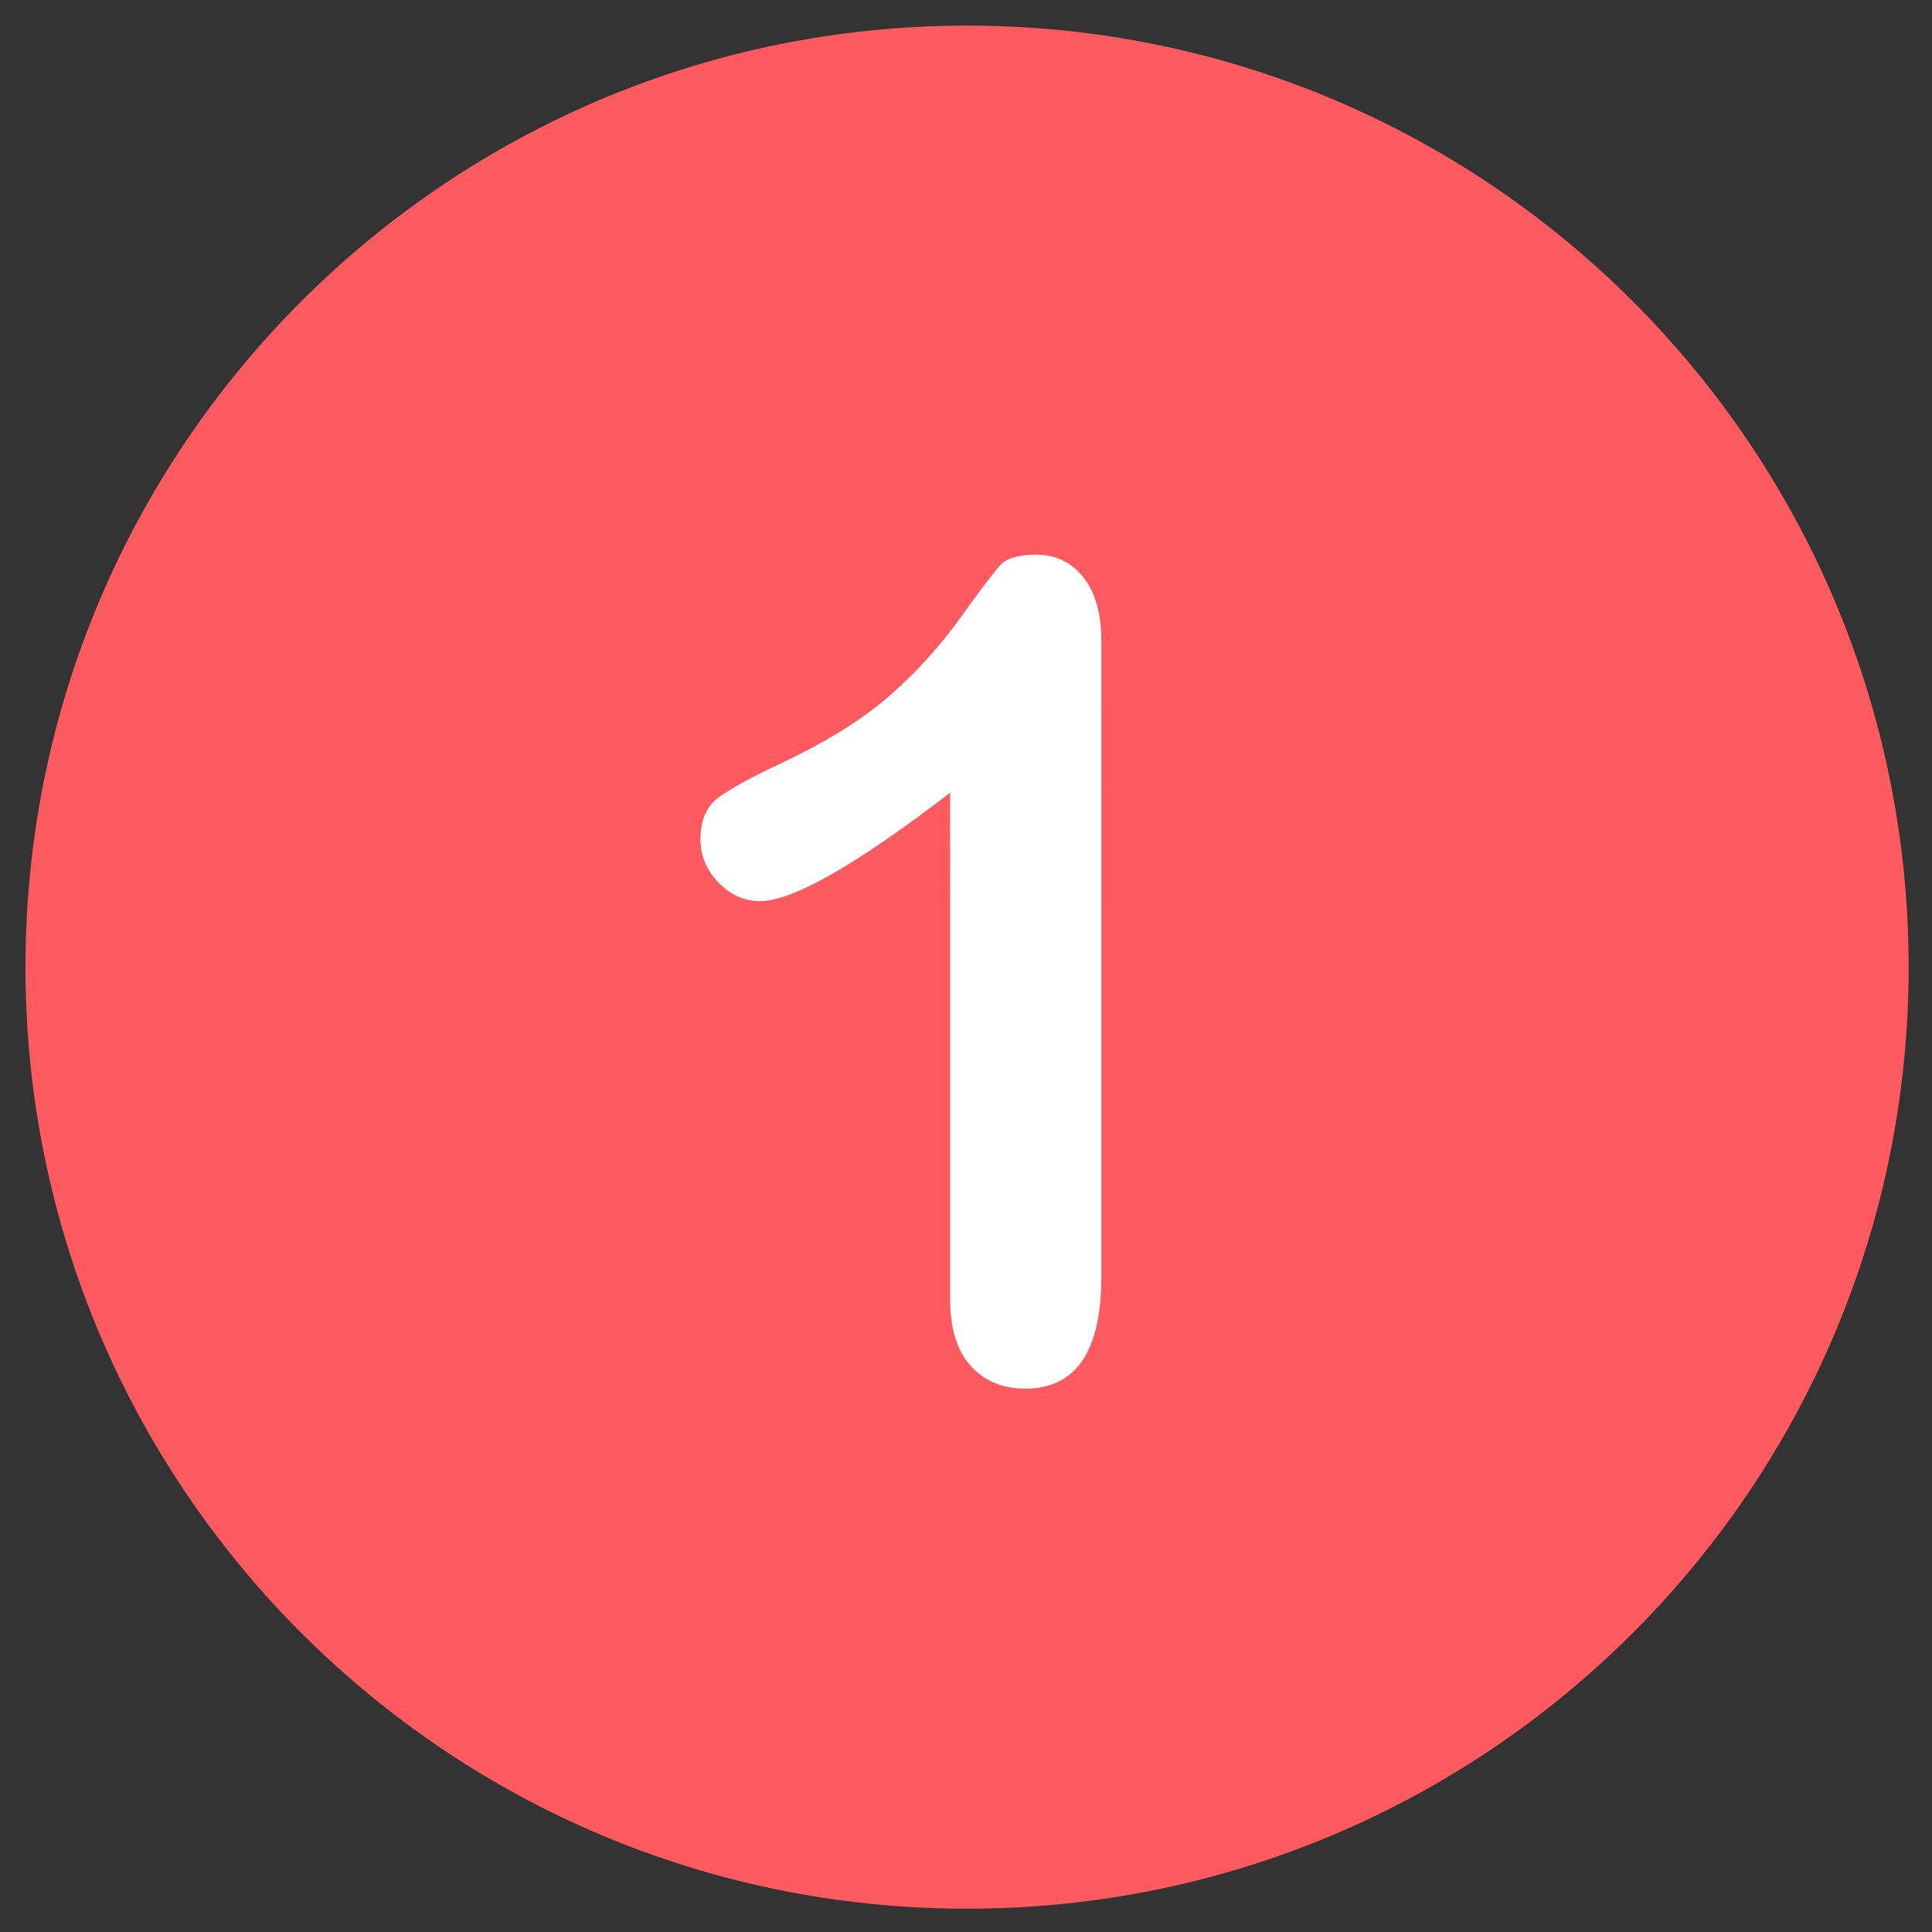 <svg xmlns="http://www.w3.org/2000/svg" xmlns:xlink="http://www.w3.org/1999/xlink" version="1.1" style="enable-background:new 0 0 496.158 496.158;" xml:space="preserve" width="48" height="48"><rect width="100%" height="100%" fill="#333333" stroke="none"/><rect id="backgroundrect" width="100%" height="100%" x="0" y="0" fill="none" stroke="none" class="" style=""/> <g class="currentLayer" style=""><title>Layer 1</title><g id="svg_1" class=""><path style="fill:#FF5A5F" d="M24.026,0.636 C11.106,0.636 0.633,11.108 0.633,24.029 c0,12.919 10.474,23.392 23.393,23.392 c12.919,0 23.393,-10.474 23.393,-23.392 C47.419,11.108 36.945,0.636 24.026,0.636 z" data-original="#56B48C" class="active-path" data-old_color="#56B48C" id="svg_2"/><path style="fill:#FFFFFF" d="M26.92,14.348 c-0.295,-0.377 -0.686,-0.566 -1.174,-0.566 c-0.433,0 -0.728,0.083 -0.884,0.249 c-0.157,0.166 -0.493,0.608 -1.008,1.326 c-0.516,0.718 -1.107,1.367 -1.775,1.948 c-0.668,0.58 -1.559,1.133 -2.673,1.658 c-0.746,0.35 -1.266,0.635 -1.561,0.856 c-0.295,0.221 -0.442,0.566 -0.442,1.036 c0,0.405 0.15,0.762 0.449,1.071 c0.299,0.309 0.642,0.463 1.029,0.463 c0.81,0 2.385,-0.898 4.724,-2.693 V32.264 c0,0.737 0.17,1.294 0.511,1.671 c0.341,0.377 0.792,0.566 1.354,0.566 c1.261,0 1.892,-0.925 1.892,-2.776 V15.909 C27.362,15.246 27.214,14.726 26.92,14.348 z" data-original="#FFFFFF" class="" data-old_color="#FFFFFF" id="svg_3"/></g></g></svg>